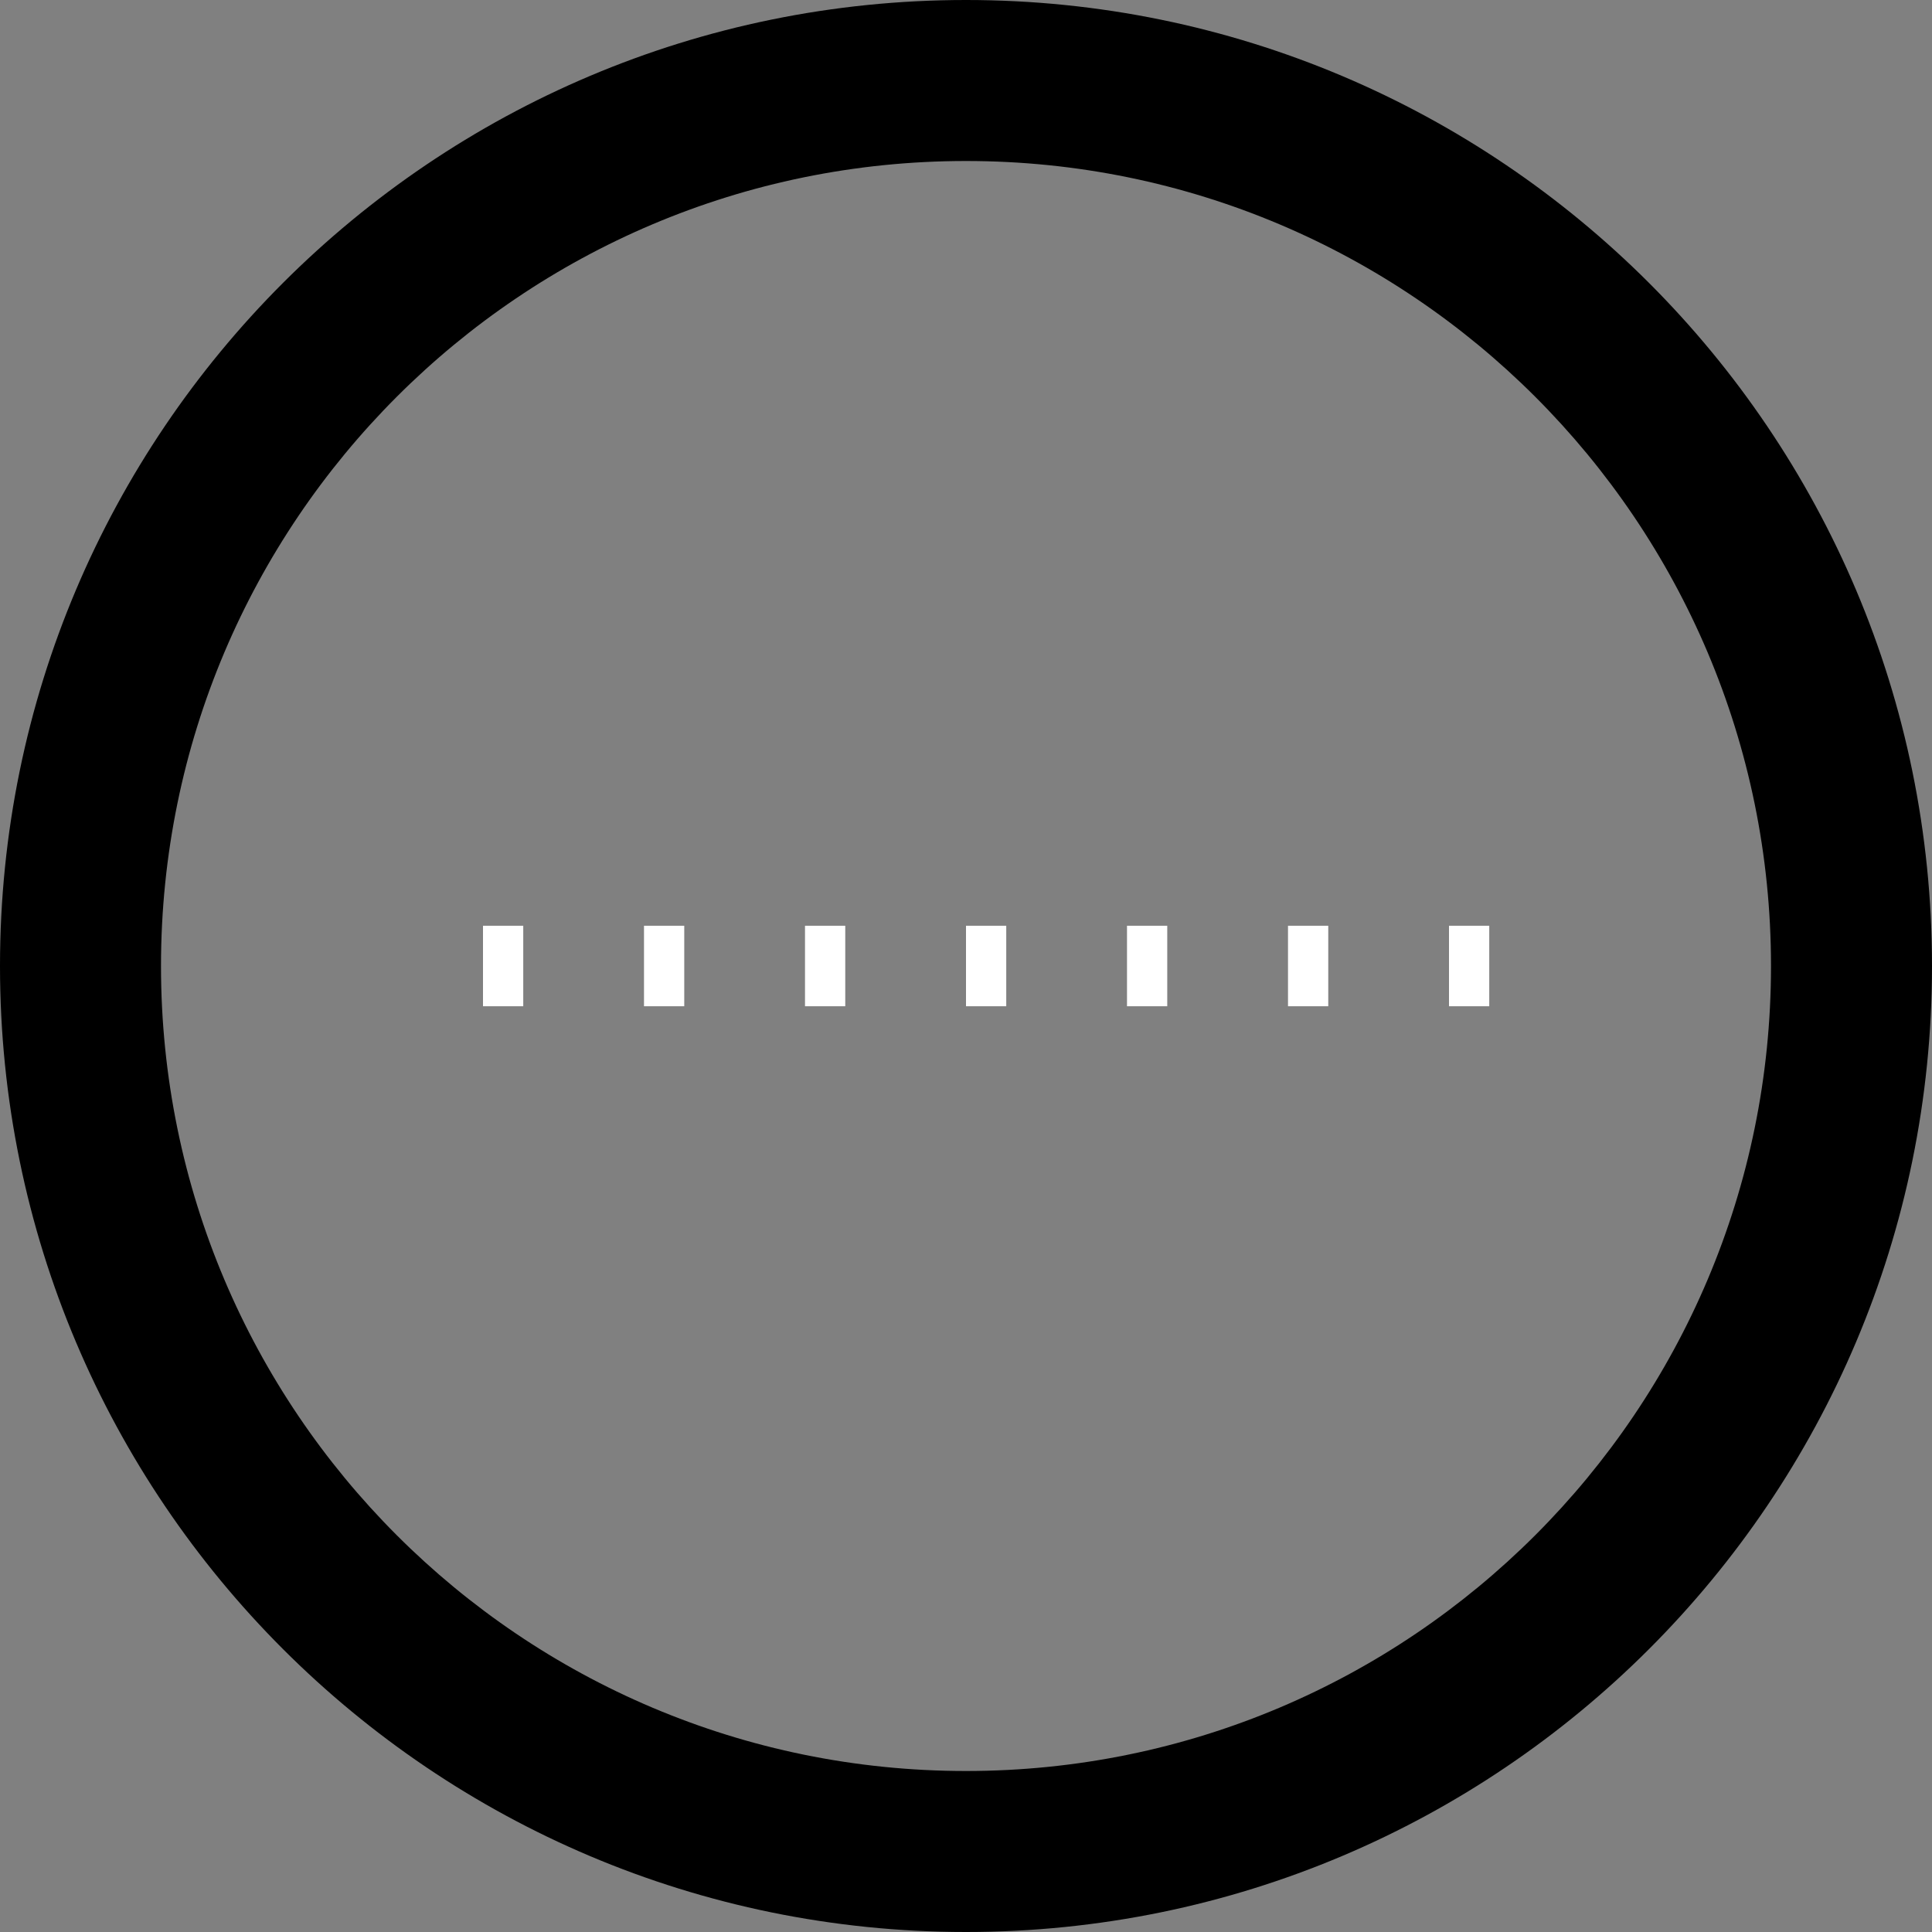 <?xml version="1.0" encoding="UTF-8"?>
<svg width="24px" height="24px" viewBox="0 0 24 24" version="1.1" xmlns="http://www.w3.org/2000/svg">
    <rect x="0" y="0" width="24" height="24" fill="#808080" stroke="none"/>
    <g stroke="none" stroke-width="1" fill="none" fill-rule="evenodd">
        <path d="M12,0 C5.373,0 0,5.373 0,12 C0,18.627 5.373,24 12,24 C18.627,24 24,18.627 24,12 C24,5.373 18.627,0 12,0 Z M12,2 C17.523,2 22,6.477 22,12 C22,17.523 17.523,22 12,22 C6.477,22 2,17.523 2,12 C2,6.477 6.477,2 12,2 Z" fill="#000000"/>
        <path d="M18.5,12 L18.5,11.5 L18,11.5 L18,12.5 L18.5,12.5 L18.5,12 Z M16.5,12 L16.5,11.5 L16,11.5 L16,12.5 L16.5,12.5 L16.5,12 Z M14.5,12 L14.5,11.5 L14,11.5 L14,12.5 L14.5,12.5 L14.5,12 Z M12.5,12 L12.5,11.5 L12,11.5 L12,12.5 L12.5,12.5 L12.5,12 Z M10.5,12 L10.5,11.5 L10,11.5 L10,12.5 L10.5,12.5 L10.5,12 Z M8.5,12 L8.5,11.5 L8,11.5 L8,12.5 L8.5,12.5 L8.5,12 Z M6.5,12 L6.5,11.5 L6,11.5 L6,12.5 L6.5,12.5 L6.5,12 Z" fill="#FFFFFF"/>
    </g>
</svg> 